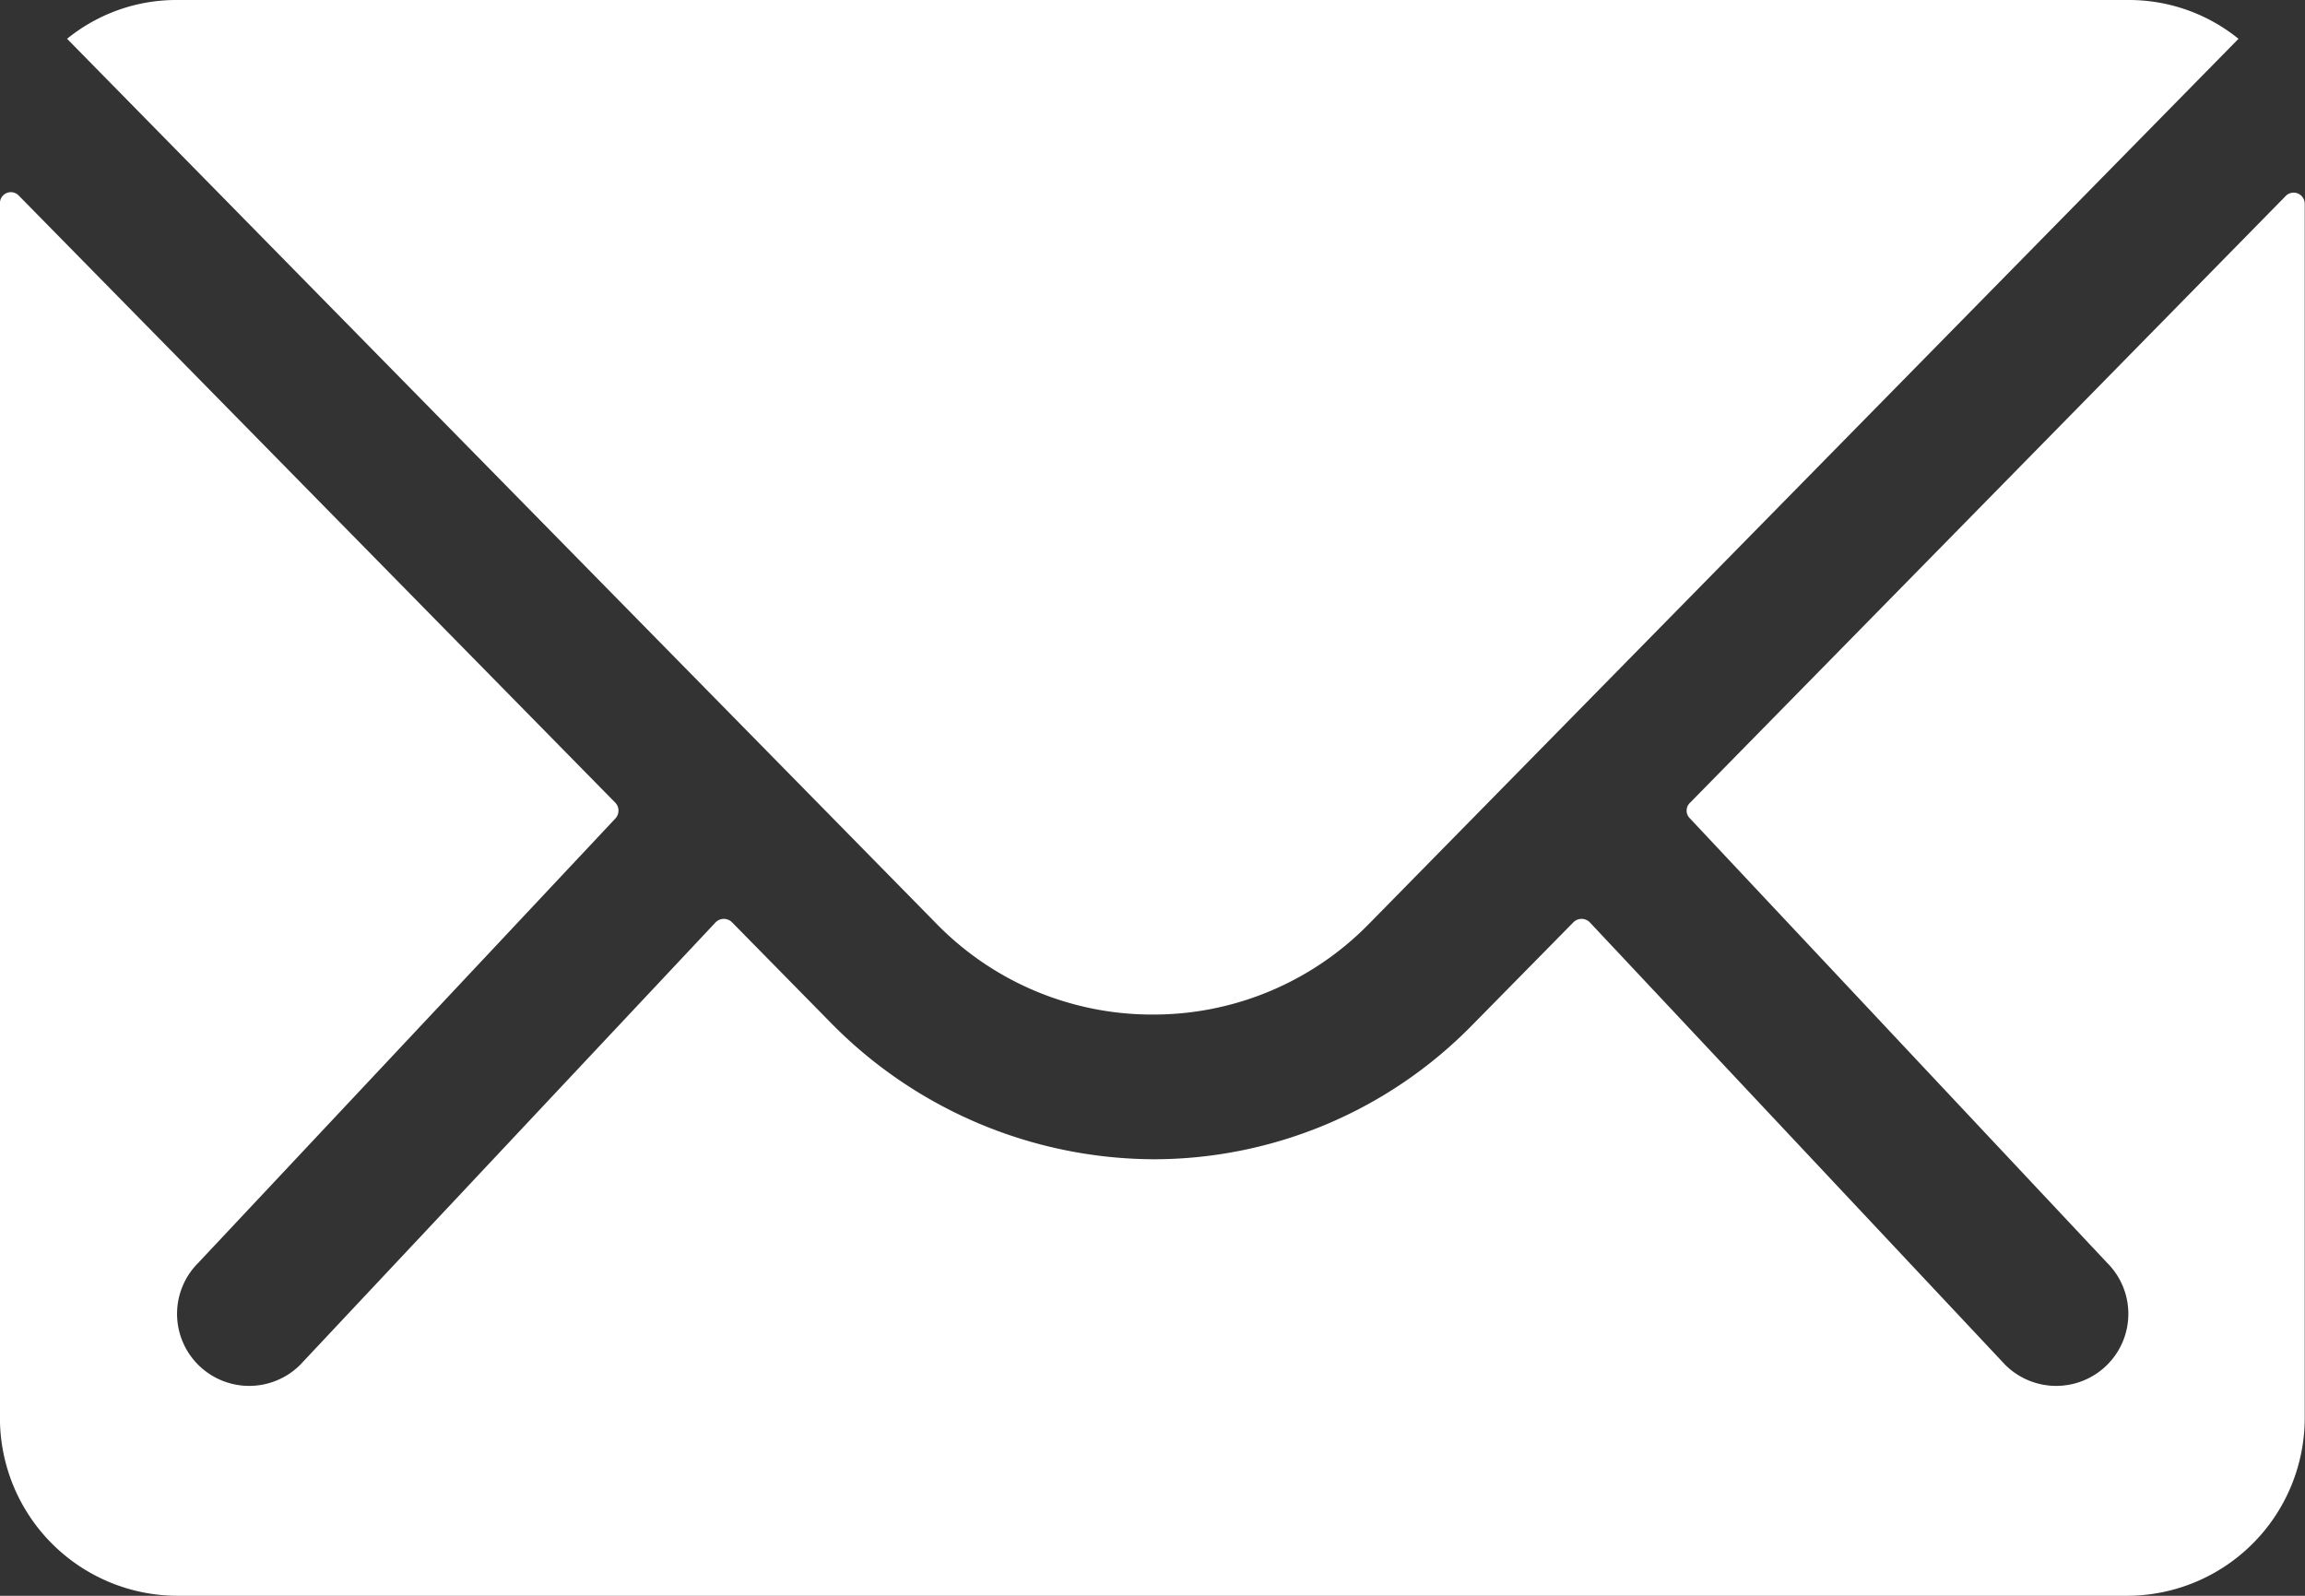<svg xmlns="http://www.w3.org/2000/svg" width="39.93" height="27.644" viewBox="0 0 39.93 27.644">
  <rect x="0" y="0" width="39.93" height="27.644" fill="#333333" stroke="none"/>
  <g id="Icon_ionic-ios-mail" data-name="Icon ionic-ios-mail" transform="translate(-3.375 -7.875)">
    <path id="Path_14363" data-name="Path 14363" d="M42.978,10.373,32.65,20.893a.186.186,0,0,0,0,.269l7.228,7.7a1.246,1.246,0,0,1,0,1.766,1.251,1.251,0,0,1-1.766,0l-7.2-7.669a.2.2,0,0,0-.278,0l-1.757,1.785a7.728,7.728,0,0,1-5.51,2.323,7.883,7.883,0,0,1-5.625-2.39l-1.689-1.718a.2.2,0,0,0-.278,0l-7.2,7.669a1.251,1.251,0,0,1-1.766,0,1.246,1.246,0,0,1,0-1.766l7.228-7.7a.2.2,0,0,0,0-.269L3.7,10.373a.189.189,0,0,0-.326.134V31.557a3.081,3.081,0,0,0,3.072,3.072H40.233A3.081,3.081,0,0,0,43.3,31.557V10.507A.192.192,0,0,0,42.978,10.373Z" transform="translate(0 0.89)" fill="#fff"/>
    <path id="Path_14364" data-name="Path 14364" d="M23.029,25.45a5.218,5.218,0,0,0,3.753-1.574L41.842,8.547a3.017,3.017,0,0,0-1.9-.672H6.126a3,3,0,0,0-1.9.672l15.06,15.329A5.219,5.219,0,0,0,23.029,25.45Z" transform="translate(0.311)" fill="#fff"/>
  </g>
</svg>
